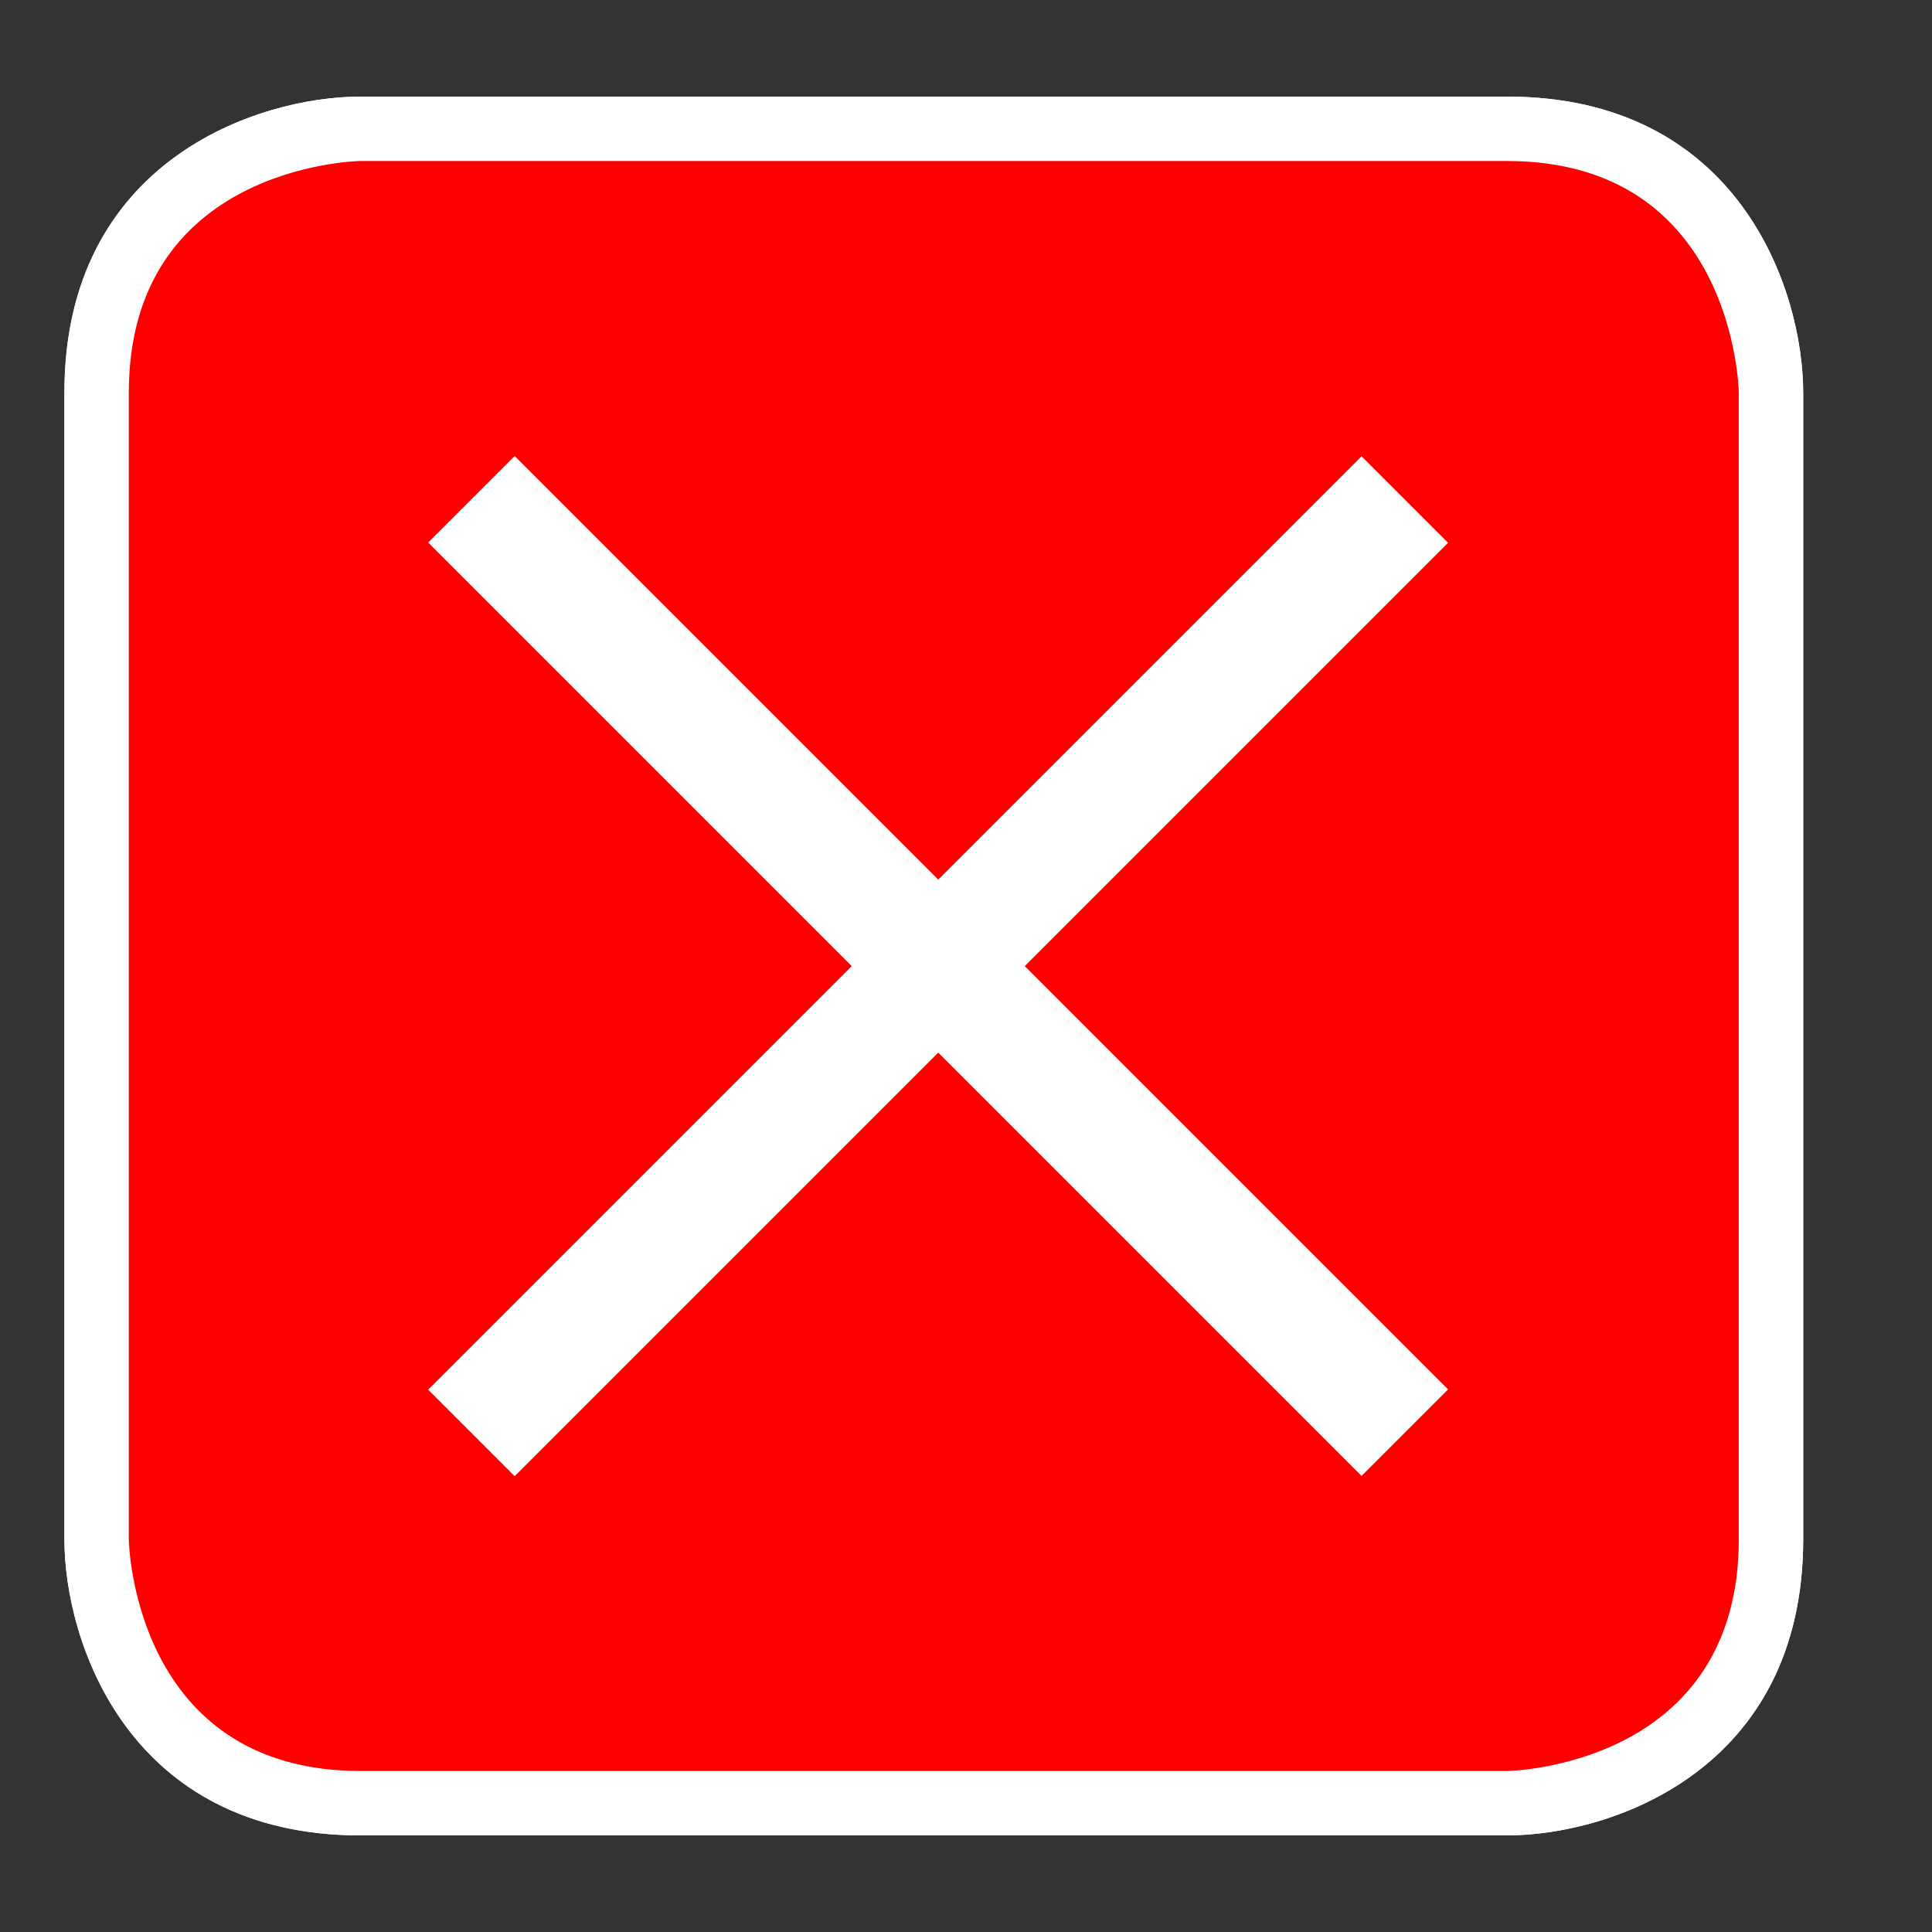 <?xml version="1.0" encoding="utf-8"?>
<!-- Generator: Adobe Illustrator 23.0.1, SVG Export Plug-In . SVG Version: 6.00 Build 0)  -->
<svg version="1.1" id="Livello_1" xmlns="http://www.w3.org/2000/svg" xmlns:xlink="http://www.w3.org/1999/xlink" x="0px" y="0px"
	 viewBox="0 0 30 30" style="enable-background:new 0 0 30 30;" xml:space="preserve">
<rect x="0" y="0" width="30" height="30" fill="#333333" stroke="none"/>
<style type="text/css">
	.st0{fill:#FF0000;}
	.st1{fill:#FFFFFF;}
</style>
<g>
	<g>
		<g>
			<path class="st0" d="M5.6,2c0,0-4.1,0-4.1,4.1v17.8c0,0,0,4.1,4.1,4.1h17.8c0,0,4.1,0,4.1-4.1V6.1c0,0,0-4.1-4.1-4.1H5.6z"/>
			<path class="st1" d="M23.4,28.5H5.6c-3.6,0-4.6-3-4.6-4.6V6.1c0-3.6,3-4.6,4.6-4.6h17.8c3.6,0,4.6,3,4.6,4.6v17.8
				C28,27.5,25,28.5,23.4,28.5z M5.6,2.5C5.5,2.5,2,2.6,2,6.1v17.8c0,0.1,0.1,3.6,3.6,3.6h17.8c0.1,0,3.6-0.1,3.6-3.6V6.1
				c0-0.1-0.1-3.6-3.6-3.6H5.6z"/>
		</g>
		<g>
			<path class="st0" d="M5.6,2c0,0-4.1,0-4.1,4.1v17.8c0,0,0,4.1,4.1,4.1h17.8c0,0,4.1,0,4.1-4.1V6.1c0,0,0-4.1-4.1-4.1H5.6z"/>
			<path class="st1" d="M23.4,28.5H5.6c-3.6,0-4.6-3-4.6-4.6V6.1c0-3.6,3-4.6,4.6-4.6h17.8c3.6,0,4.6,3,4.6,4.6v17.8
				C28,27.5,25,28.5,23.4,28.5z M5.6,2.5C5.5,2.5,2,2.6,2,6.1v17.8c0,0.1,0.1,3.6,3.6,3.6h17.8c0.1,0,3.6-0.1,3.6-3.6V6.1
				c0-0.1-0.1-3.6-3.6-3.6H5.6z"/>
		</g>
	</g>
	<g>
		
			<rect x="13.6" y="4.8" transform="matrix(0.707 -0.707 0.707 0.707 -6.36 14.646)" class="st1" width="1.9" height="20.5"/>
		<rect x="4.3" y="14.1" transform="matrix(0.707 -0.707 0.707 0.707 -6.36 14.65)" class="st1" width="20.5" height="1.9"/>
	</g>
</g>
</svg>
